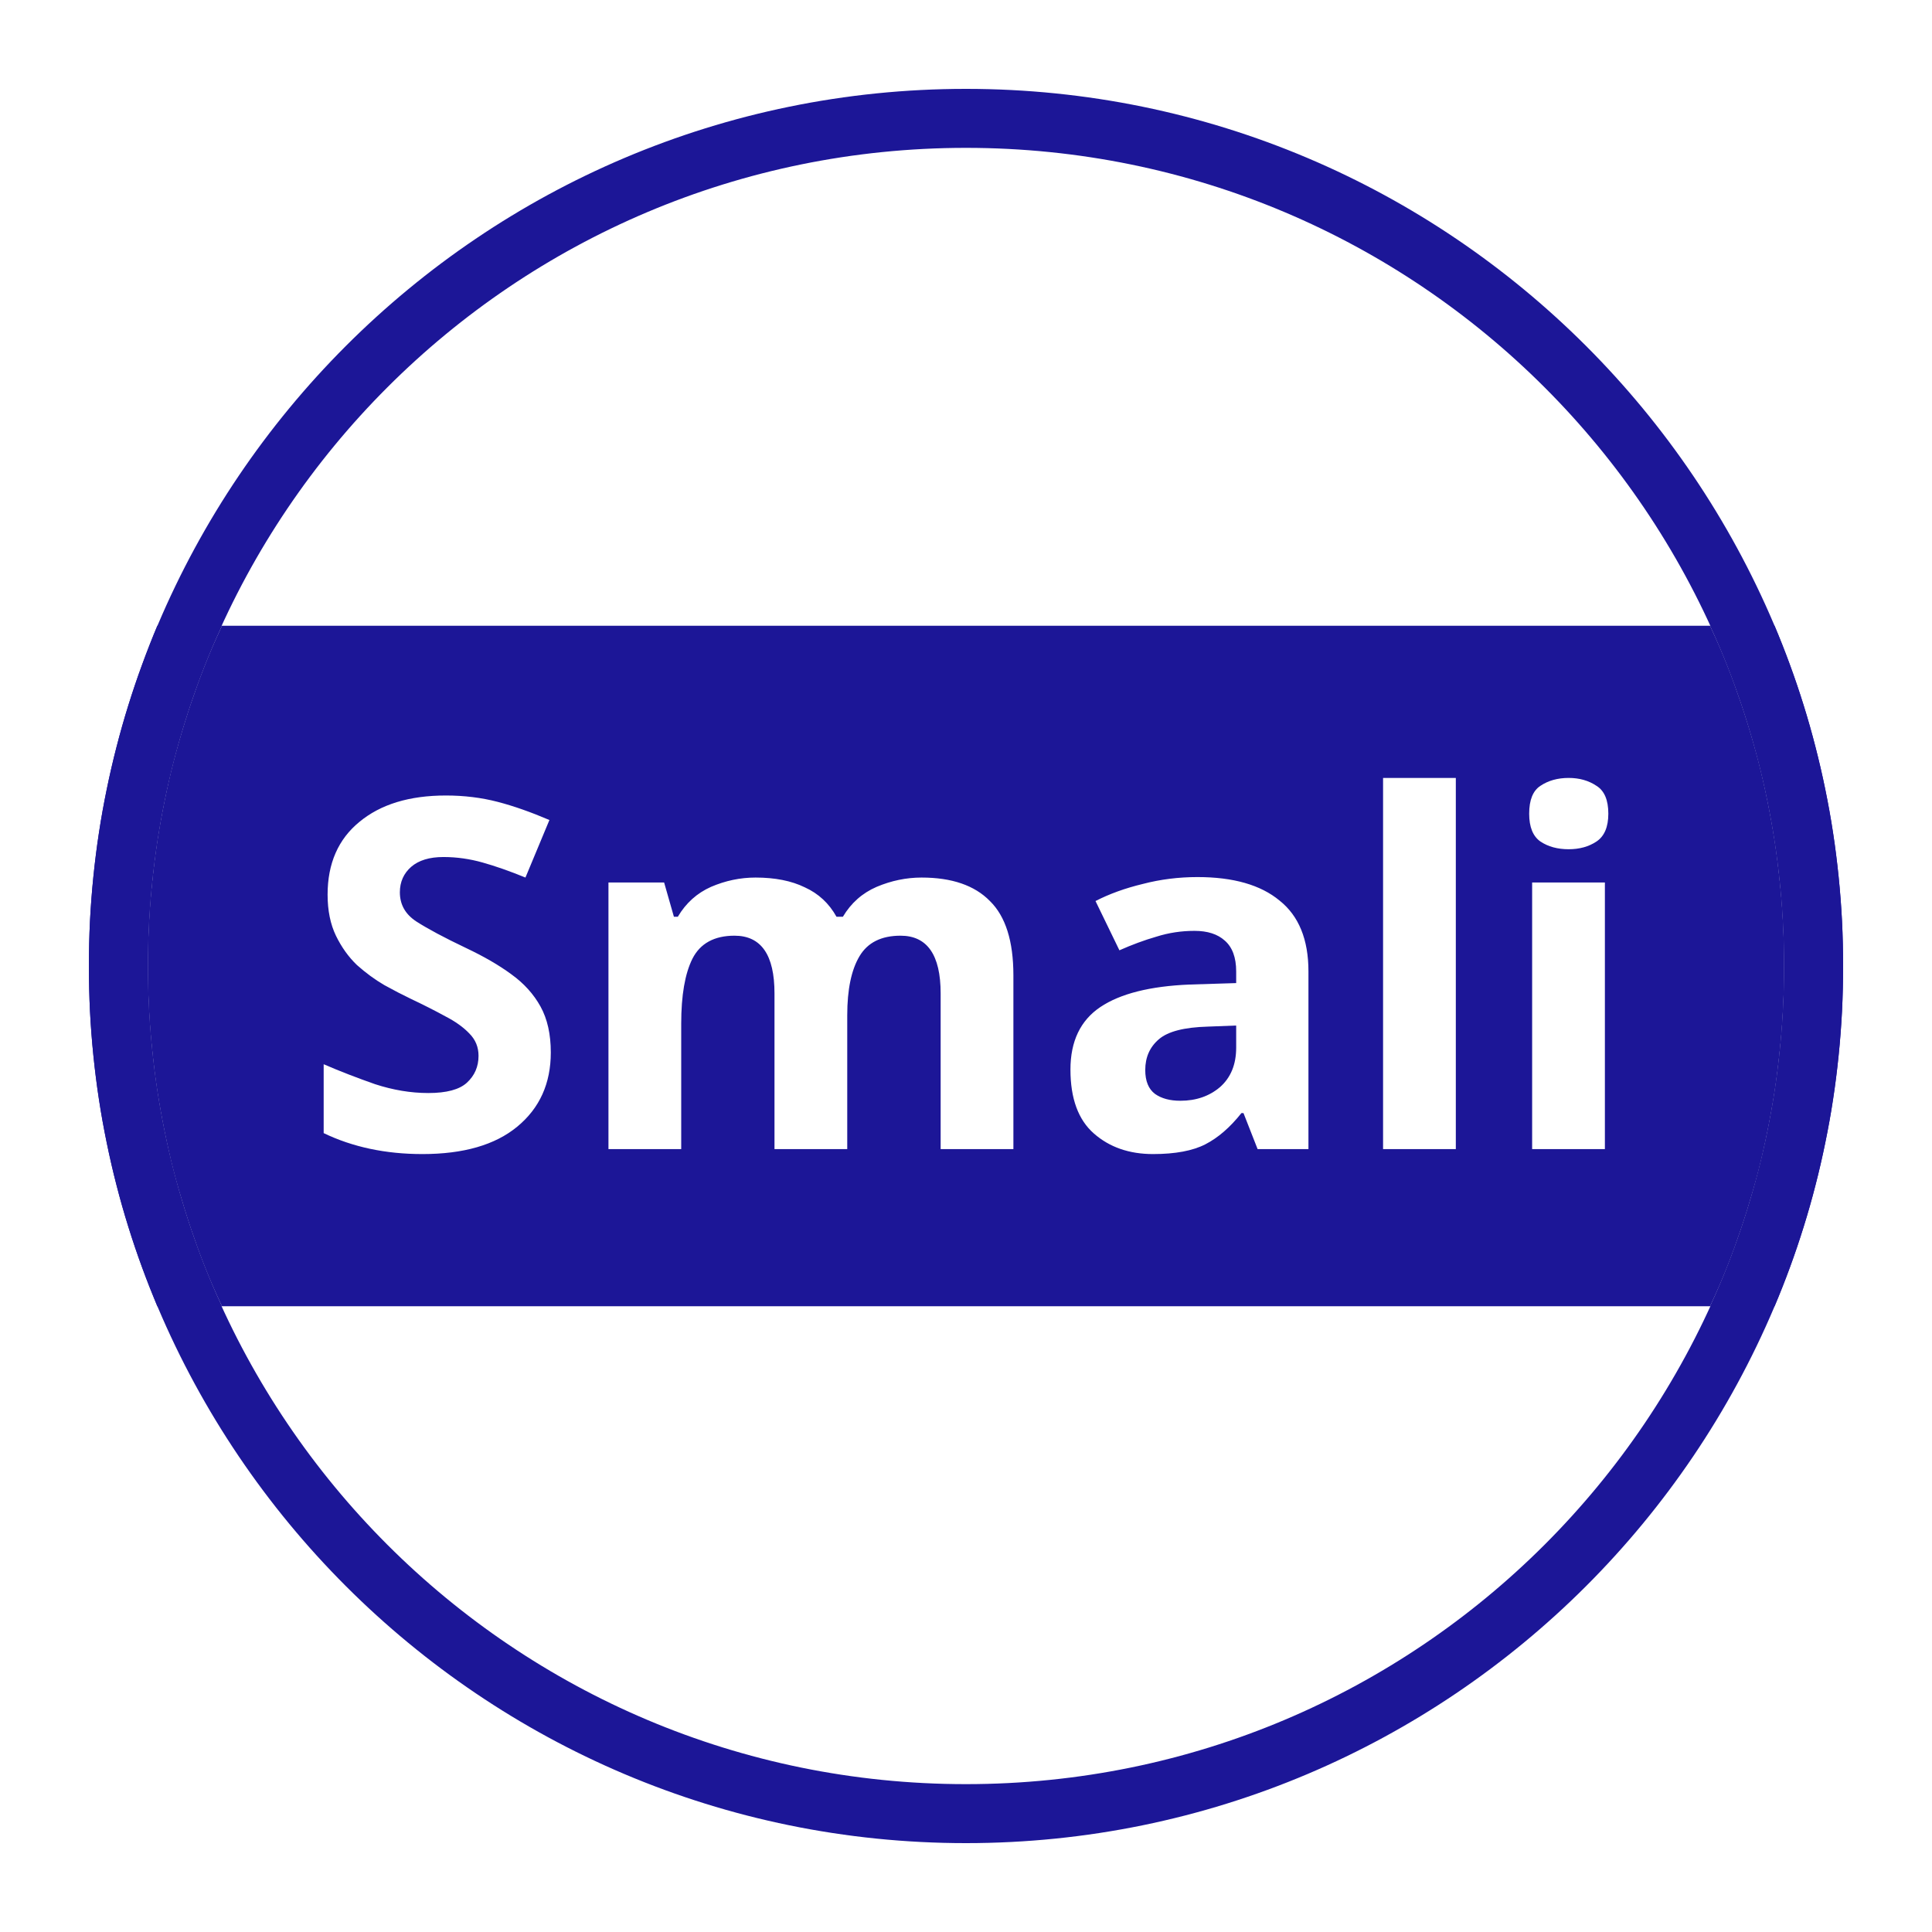<?xml version="1.0" encoding="UTF-8" standalone="no"?>
<!-- Created with Inkscape (http://www.inkscape.org/) -->

<svg
   width="32"
   height="32"
   viewBox="0 0 32 32"
   version="1.1"
   id="svg5"
   inkscape:export-filename="icon.png"
   inkscape:export-xdpi="300"
   inkscape:export-ydpi="300"
   inkscape:version="1.2.2 (732a01da63, 2022-12-09)"
   sodipodi:docname="smali.svg"
   xmlns:inkscape="http://www.inkscape.org/namespaces/inkscape"
   xmlns:sodipodi="http://sodipodi.sourceforge.net/DTD/sodipodi-0.dtd"
   xmlns="http://www.w3.org/2000/svg"
   xmlns:svg="http://www.w3.org/2000/svg">
  <sodipodi:namedview
     id="namedview7"
     pagecolor="#ffffff"
     bordercolor="#000000"
     borderopacity="0.25"
     inkscape:showpageshadow="2"
     inkscape:pageopacity="0.0"
     inkscape:pagecheckerboard="0"
     inkscape:deskcolor="#d1d1d1"
     inkscape:document-units="px"
     showgrid="false"
     inkscape:zoom="9.1592425"
     inkscape:cx="47.49301"
     inkscape:cy="3.4937387"
     inkscape:window-width="1920"
     inkscape:window-height="1009"
     inkscape:window-x="-8"
     inkscape:window-y="-8"
     inkscape:window-maximized="1"
     inkscape:current-layer="layer1" />
  <defs
     id="defs2" />
  <g
     inkscape:label="Layer 1"
     inkscape:groupmode="layer"
     id="layer1">
    <path
       id="path2996"
       style="fill:#1c1697;stroke-width:0.678"
       d="M 3.676 10.365 C 3.621 10.484 3.565 10.604 3.514 10.725 C 3.428 10.927 3.347 11.132 3.271 11.34 C 3.196 11.547 3.125 11.757 3.059 11.969 C 2.993 12.181 2.931 12.397 2.875 12.613 C 2.819 12.83 2.77 13.047 2.725 13.268 C 2.68 13.488 2.64 13.711 2.605 13.936 C 2.571 14.16 2.543 14.387 2.52 14.615 C 2.496 14.843 2.478 15.072 2.467 15.303 C 2.455 15.534 2.449 15.768 2.449 16.002 C 2.449 16.236 2.455 16.468 2.467 16.699 C 2.478 16.93 2.496 17.159 2.52 17.387 C 2.543 17.615 2.571 17.842 2.605 18.066 C 2.64 18.291 2.68 18.514 2.725 18.734 C 2.77 18.955 2.819 19.174 2.875 19.391 C 2.931 19.607 2.993 19.821 3.059 20.033 C 3.125 20.245 3.196 20.455 3.271 20.662 C 3.347 20.87 3.428 21.075 3.514 21.277 C 3.565 21.398 3.621 21.516 3.676 21.635 L 28.324 21.635 C 28.379 21.516 28.435 21.398 28.486 21.277 C 28.572 21.075 28.653 20.87 28.729 20.662 C 28.804 20.455 28.875 20.245 28.941 20.033 C 29.007 19.821 29.069 19.607 29.125 19.391 C 29.181 19.174 29.23 18.955 29.275 18.734 C 29.32 18.514 29.36 18.291 29.395 18.066 C 29.429 17.842 29.457 17.615 29.48 17.387 C 29.504 17.159 29.522 16.93 29.533 16.699 C 29.545 16.468 29.551 16.236 29.551 16.002 C 29.551 15.768 29.545 15.534 29.533 15.303 C 29.522 15.072 29.504 14.843 29.48 14.615 C 29.457 14.387 29.429 14.16 29.395 13.936 C 29.36 13.711 29.32 13.488 29.275 13.268 C 29.23 13.047 29.181 12.83 29.125 12.613 C 29.069 12.397 29.007 12.181 28.941 11.969 C 28.875 11.757 28.804 11.547 28.729 11.34 C 28.653 11.132 28.572 10.927 28.486 10.725 C 28.435 10.604 28.379 10.484 28.324 10.365 L 3.676 10.365 z M 22.908 12.885 L 24.113 12.885 L 24.113 19.033 L 22.908 19.033 L 22.908 12.885 z M 25.982 12.885 C 26.16 12.885 26.314 12.929 26.443 13.016 C 26.573 13.097 26.639 13.25 26.639 13.477 C 26.639 13.698 26.573 13.851 26.443 13.938 C 26.314 14.024 26.16 14.066 25.982 14.066 C 25.799 14.066 25.643 14.024 25.514 13.938 C 25.39 13.851 25.328 13.698 25.328 13.477 C 25.328 13.25 25.39 13.097 25.514 13.016 C 25.643 12.929 25.799 12.885 25.982 12.885 z M 7.385 13.176 C 7.687 13.176 7.973 13.211 8.242 13.281 C 8.512 13.351 8.798 13.453 9.1 13.582 L 8.703 14.535 C 8.439 14.427 8.201 14.344 7.99 14.285 C 7.78 14.226 7.565 14.195 7.344 14.195 C 7.112 14.195 6.935 14.25 6.811 14.357 C 6.687 14.465 6.623 14.607 6.623 14.779 C 6.623 14.984 6.715 15.145 6.898 15.264 C 7.082 15.382 7.355 15.529 7.717 15.701 C 8.013 15.841 8.264 15.986 8.469 16.137 C 8.679 16.288 8.84 16.467 8.953 16.672 C 9.066 16.877 9.123 17.13 9.123 17.432 C 9.123 17.944 8.939 18.355 8.566 18.662 C 8.2 18.964 7.676 19.115 6.996 19.115 C 6.387 19.115 5.841 18.999 5.361 18.768 L 5.361 17.627 C 5.636 17.746 5.92 17.855 6.211 17.957 C 6.508 18.054 6.803 18.104 7.094 18.104 C 7.396 18.104 7.608 18.047 7.732 17.934 C 7.862 17.815 7.926 17.666 7.926 17.488 C 7.926 17.343 7.876 17.22 7.773 17.117 C 7.676 17.015 7.544 16.92 7.377 16.834 C 7.21 16.742 7.018 16.645 6.803 16.543 C 6.668 16.478 6.522 16.403 6.365 16.316 C 6.209 16.225 6.058 16.114 5.912 15.984 C 5.772 15.85 5.656 15.687 5.564 15.498 C 5.473 15.309 5.426 15.083 5.426 14.818 C 5.426 14.301 5.603 13.899 5.953 13.613 C 6.304 13.322 6.781 13.176 7.385 13.176 z M 19.834 14.527 C 20.427 14.527 20.881 14.657 21.193 14.916 C 21.512 15.169 21.672 15.561 21.672 16.09 L 21.672 19.033 L 20.83 19.033 L 20.596 18.436 L 20.562 18.436 C 20.374 18.673 20.175 18.845 19.965 18.953 C 19.755 19.061 19.464 19.115 19.098 19.115 C 18.704 19.115 18.378 19.002 18.119 18.775 C 17.86 18.549 17.73 18.195 17.73 17.715 C 17.73 17.246 17.896 16.901 18.225 16.68 C 18.554 16.459 19.047 16.334 19.705 16.307 L 20.475 16.283 L 20.475 16.09 C 20.475 15.858 20.411 15.688 20.287 15.58 C 20.168 15.472 20.001 15.418 19.785 15.418 C 19.569 15.418 19.359 15.449 19.154 15.514 C 18.949 15.573 18.746 15.649 18.541 15.74 L 18.145 14.924 C 18.376 14.805 18.637 14.711 18.928 14.641 C 19.219 14.565 19.521 14.527 19.834 14.527 z M 12.514 14.535 C 12.837 14.535 13.109 14.589 13.33 14.697 C 13.557 14.8 13.731 14.962 13.855 15.184 L 13.961 15.184 C 14.096 14.957 14.282 14.792 14.52 14.689 C 14.762 14.587 15.01 14.535 15.264 14.535 C 15.765 14.535 16.143 14.665 16.396 14.924 C 16.655 15.177 16.785 15.588 16.785 16.154 L 16.785 19.033 L 15.58 19.033 L 15.58 16.453 C 15.58 15.817 15.358 15.498 14.916 15.498 C 14.598 15.498 14.371 15.611 14.236 15.838 C 14.101 16.064 14.033 16.39 14.033 16.816 L 14.033 19.033 L 12.828 19.033 L 12.828 16.453 C 12.828 15.817 12.608 15.498 12.166 15.498 C 11.832 15.498 11.598 15.625 11.469 15.879 C 11.345 16.127 11.283 16.486 11.283 16.955 L 11.283 19.033 L 10.078 19.033 L 10.078 14.617 L 11 14.617 L 11.162 15.184 L 11.227 15.184 C 11.361 14.957 11.545 14.792 11.777 14.689 C 12.015 14.587 12.26 14.535 12.514 14.535 z M 25.377 14.617 L 26.582 14.617 L 26.582 19.033 L 25.377 19.033 L 25.377 14.617 z " />
    <path
       id="rect2791"
       style="fill:#1c1697;stroke-width:0.678"
       d="M 20.475 16.986 L 20.004 17.004 C 19.616 17.015 19.346 17.083 19.195 17.213 C 19.044 17.342 18.969 17.512 18.969 17.723 C 18.969 17.906 19.023 18.038 19.131 18.119 C 19.239 18.195 19.378 18.232 19.551 18.232 C 19.81 18.232 20.029 18.157 20.207 18.006 C 20.385 17.849 20.475 17.632 20.475 17.352 L 20.475 16.986 z " />
    <path
       id="path2992"
       style="fill:#1c1697;stroke-width:0.678"
       d="M 29.393 21.635 C 29.482 21.424 29.567 21.21 29.646 20.994 C 29.728 20.772 29.804 20.546 29.875 20.318 C 29.946 20.091 30.011 19.863 30.07 19.631 C 30.13 19.399 30.184 19.164 30.232 18.928 C 30.281 18.691 30.325 18.453 30.361 18.213 C 30.398 17.973 30.428 17.73 30.453 17.486 C 30.478 17.242 30.497 16.996 30.51 16.748 C 30.522 16.501 30.527 16.253 30.527 16.002 C 30.527 15.751 30.522 15.501 30.51 15.254 C 30.497 15.006 30.478 14.762 30.453 14.518 C 30.428 14.274 30.398 14.031 30.361 13.791 C 30.325 13.551 30.281 13.311 30.232 13.074 C 30.184 12.838 30.13 12.605 30.07 12.373 C 30.011 12.141 29.946 11.911 29.875 11.684 C 29.804 11.456 29.728 11.23 29.646 11.008 C 29.567 10.791 29.482 10.577 29.393 10.365 L 28.324 10.365 C 28.379 10.484 28.435 10.604 28.486 10.725 C 28.572 10.927 28.653 11.132 28.729 11.34 C 28.804 11.547 28.875 11.757 28.941 11.969 C 29.007 12.181 29.069 12.397 29.125 12.613 C 29.181 12.83 29.23 13.047 29.275 13.268 C 29.32 13.488 29.36 13.711 29.395 13.936 C 29.429 14.16 29.457 14.387 29.48 14.615 C 29.504 14.843 29.522 15.072 29.533 15.303 C 29.545 15.534 29.551 15.768 29.551 16.002 C 29.551 16.236 29.545 16.468 29.533 16.699 C 29.522 16.93 29.504 17.159 29.48 17.387 C 29.457 17.615 29.429 17.842 29.395 18.066 C 29.36 18.291 29.32 18.514 29.275 18.734 C 29.23 18.955 29.181 19.174 29.125 19.391 C 29.069 19.607 29.007 19.821 28.941 20.033 C 28.875 20.245 28.804 20.455 28.729 20.662 C 28.653 20.87 28.572 21.075 28.486 21.277 C 28.435 21.398 28.379 21.516 28.324 21.635 L 29.393 21.635 z " />
    <path
       id="path2988"
       style="fill:#1c1697;stroke-width:0.678"
       d="M 2.605 10.365 C 2.516 10.577 2.433 10.791 2.354 11.008 C 2.272 11.23 2.196 11.456 2.125 11.684 C 2.054 11.911 1.989 12.141 1.93 12.373 C 1.87 12.605 1.816 12.838 1.768 13.074 C 1.719 13.311 1.675 13.551 1.639 13.791 C 1.602 14.031 1.572 14.274 1.547 14.518 C 1.522 14.762 1.503 15.006 1.49 15.254 C 1.478 15.501 1.473 15.751 1.473 16.002 C 1.473 16.253 1.478 16.501 1.49 16.748 C 1.503 16.996 1.522 17.242 1.547 17.486 C 1.572 17.73 1.602 17.973 1.639 18.213 C 1.675 18.453 1.719 18.691 1.768 18.928 C 1.816 19.164 1.87 19.399 1.93 19.631 C 1.989 19.863 2.054 20.091 2.125 20.318 C 2.196 20.546 2.272 20.772 2.354 20.994 C 2.433 21.21 2.517 21.424 2.605 21.635 L 3.676 21.635 C 3.621 21.516 3.565 21.398 3.514 21.277 C 3.428 21.075 3.347 20.87 3.271 20.662 C 3.196 20.455 3.125 20.245 3.059 20.033 C 2.993 19.821 2.931 19.607 2.875 19.391 C 2.819 19.174 2.77 18.955 2.725 18.734 C 2.68 18.514 2.64 18.291 2.605 18.066 C 2.571 17.842 2.543 17.615 2.52 17.387 C 2.496 17.159 2.478 16.93 2.467 16.699 C 2.455 16.468 2.449 16.236 2.449 16.002 C 2.449 15.768 2.455 15.534 2.467 15.303 C 2.478 15.072 2.496 14.843 2.52 14.615 C 2.543 14.387 2.571 14.16 2.605 13.936 C 2.64 13.711 2.68 13.488 2.725 13.268 C 2.77 13.047 2.819 12.83 2.875 12.613 C 2.931 12.397 2.993 12.181 3.059 11.969 C 3.125 11.757 3.196 11.547 3.271 11.34 C 3.347 11.132 3.428 10.927 3.514 10.725 C 3.565 10.604 3.621 10.484 3.676 10.365 L 2.605 10.365 z " />
    <path
       style="color:#000000;fill:#1c1697;fill-opacity:1;fill-rule:nonzero;stroke-width:1.221;-inkscape-stroke:none"
       d="m 15.999,1.472 c -8.018,0 -14.527,6.512 -14.527,14.529 0,8.018 6.509,14.527 14.527,14.527 8.018,0 14.529,-6.509 14.529,-14.527 0,-8.018 -6.512,-14.529 -14.529,-14.529 z m 0,0.977 c 7.49,0 13.552,6.062 13.552,13.552 0,7.49 -6.062,13.55 -13.552,13.55 -7.49,0 -13.55,-6.06 -13.55,-13.55 0,-7.49 6.06,-13.552 13.55,-13.552 z"
       id="path234" />
  </g>
</svg>
